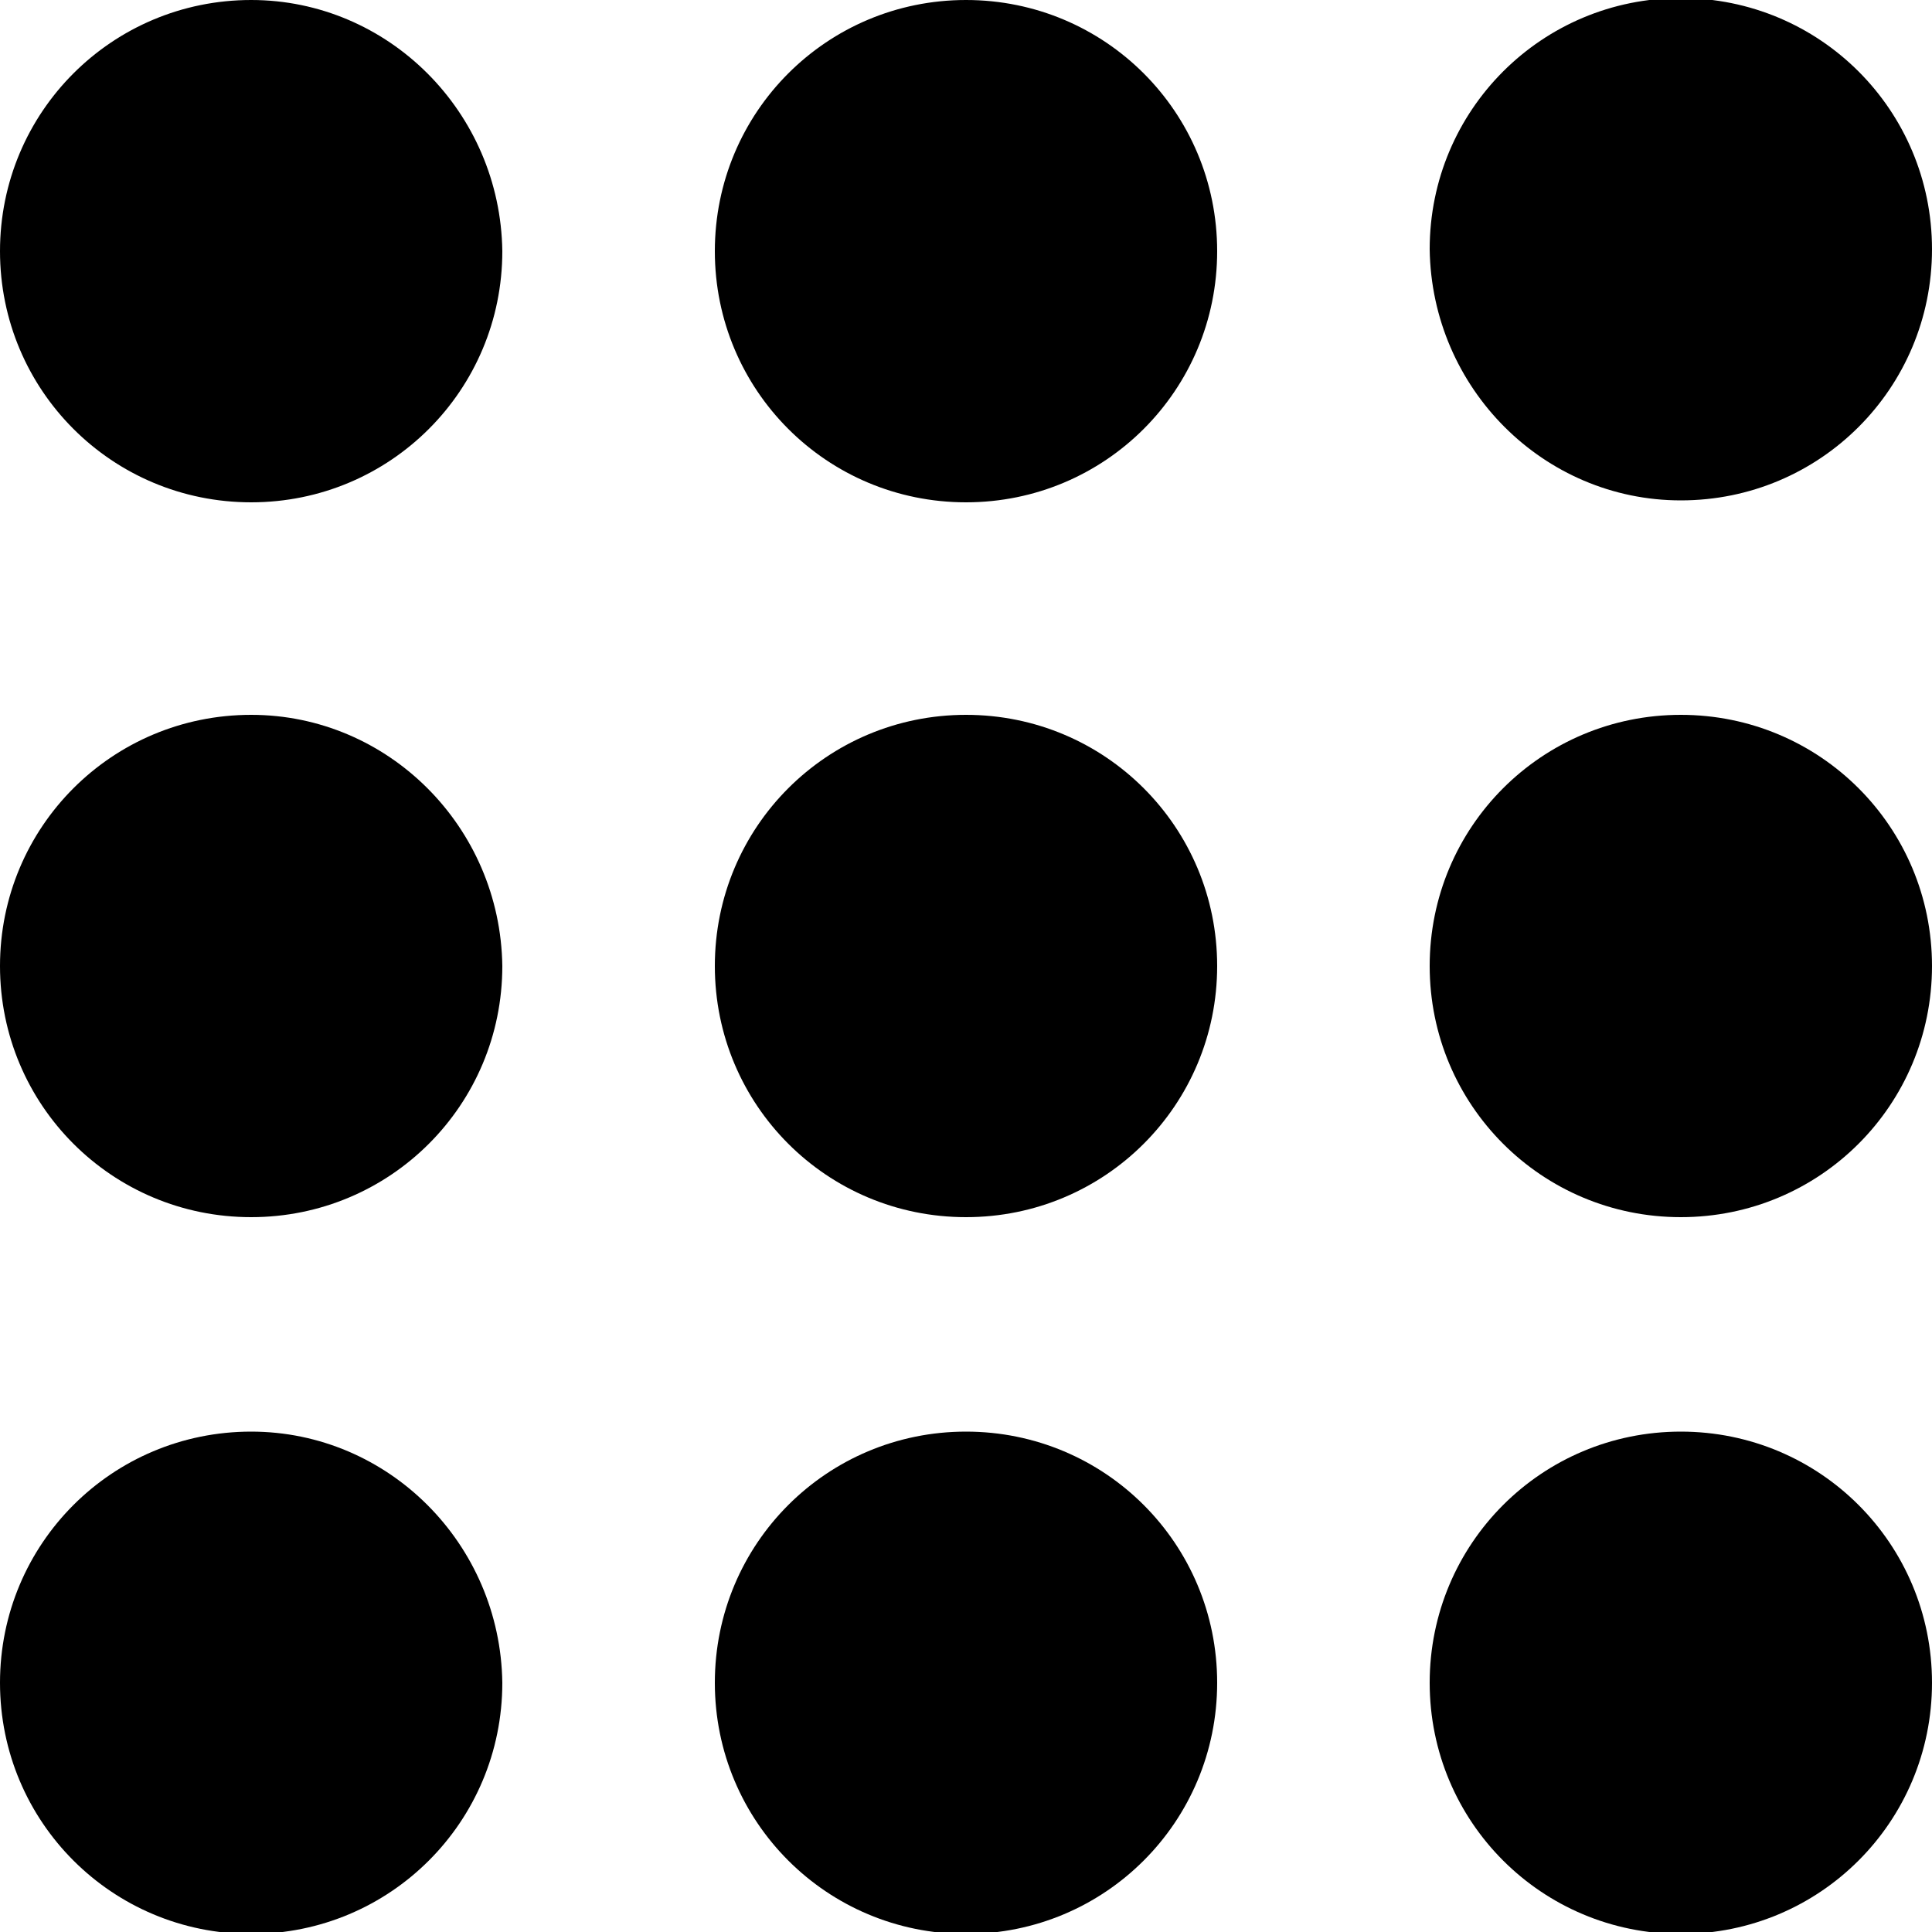 <?xml version="1.0" encoding="utf-8"?>
<!-- Generator: Adobe Illustrator 20.0.0, SVG Export Plug-In . SVG Version: 6.00 Build 0)  -->
<svg version="1.1" id="Layer_1" xmlns="http://www.w3.org/2000/svg" xmlns:xlink="http://www.w3.org/1999/xlink" x="0px" y="0px"
	 viewBox="0 0 100 100" style="enable-background:new 0 0 100 100;" xml:space="preserve">
<g>
	<g>
		<path d="M13,74.1c-7.2,0-13,5.8-13,13c0,7.2,5.8,13,13,13c7.2,0,13-5.8,13-13C25.9,79.9,20.1,74.1,13,74.1z M50,74.1
			c-7.2,0-13,5.8-13,13c0,7.2,5.8,13,13,13s13-5.8,13-13C63,79.9,57.2,74.1,50,74.1z M87,74.1c-7.2,0-13,5.8-13,13
			c0,7.2,5.8,13,13,13c7.2,0,13-5.8,13-13C100,79.9,94.2,74.1,87,74.1z M13,37C5.8,37,0,42.8,0,50c0,7.2,5.8,13,13,13
			c7.2,0,13-5.8,13-13C25.9,42.8,20.1,37,13,37z M50,37c-7.2,0-13,5.8-13,13c0,7.2,5.8,13,13,13s13-5.8,13-13C63,42.8,57.2,37,50,37
			z M87,37c-7.2,0-13,5.8-13,13c0,7.2,5.8,13,13,13c7.2,0,13-5.8,13-13C100,42.8,94.2,37,87,37z M13,0C5.8,0,0,5.8,0,13
			c0,7.2,5.8,13,13,13c7.2,0,13-5.8,13-13C25.9,5.8,20.1,0,13,0z M50,0c-7.2,0-13,5.8-13,13c0,7.2,5.8,13,13,13s13-5.8,13-13
			C63,5.8,57.2,0,50,0z M87,25.9c7.2,0,13-5.8,13-13c0-7.2-5.8-13-13-13c-7.2,0-13,5.8-13,13C74.1,20.1,79.9,25.9,87,25.9z"/>
	</g>
</g>
</svg>
